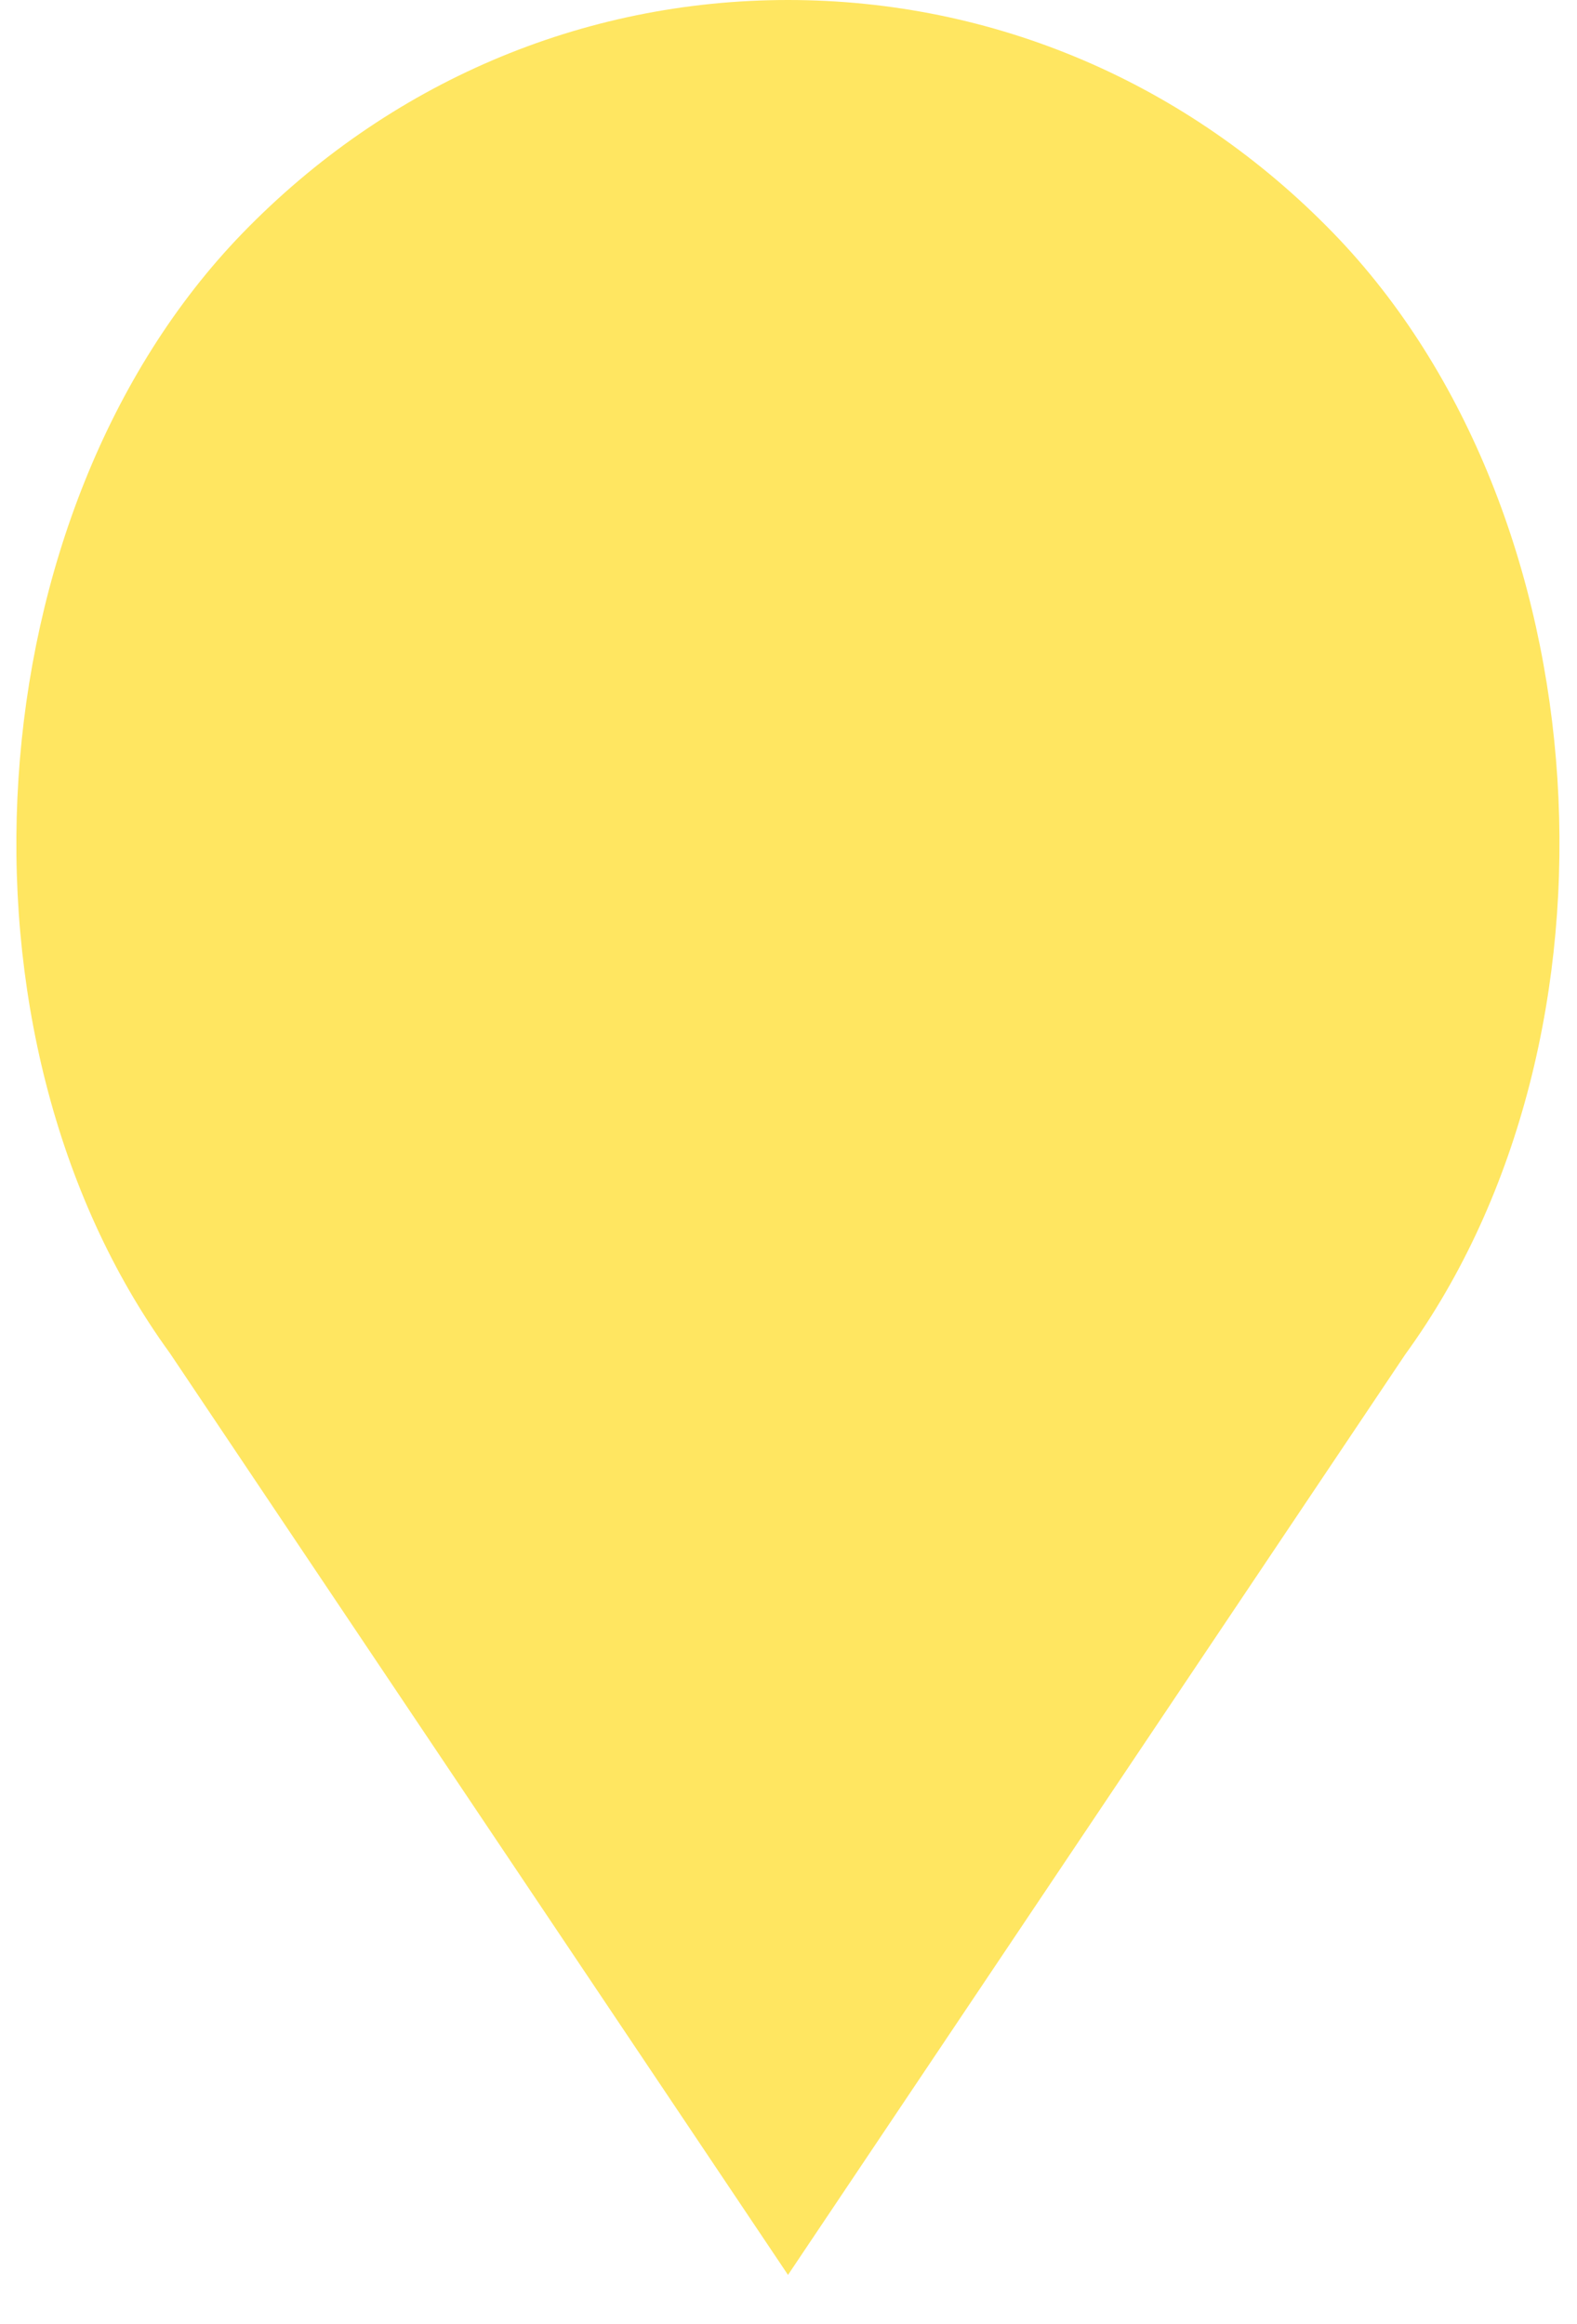 <svg width="19" height="28" viewBox="0 0 19 28" fill="none" xmlns="http://www.w3.org/2000/svg">
	<path d="M16.067 2.811C14.312 0.999 11.977 0 9.494 0C7.01 0 4.676 0.999 2.92 2.811C-0.329 6.166 -0.733 12.477 2.046 16.301L9.494 27.407L16.931 16.317C19.721 12.477 19.317 6.166 16.067 2.811Z" fill="#FFE661"/>
</svg>
